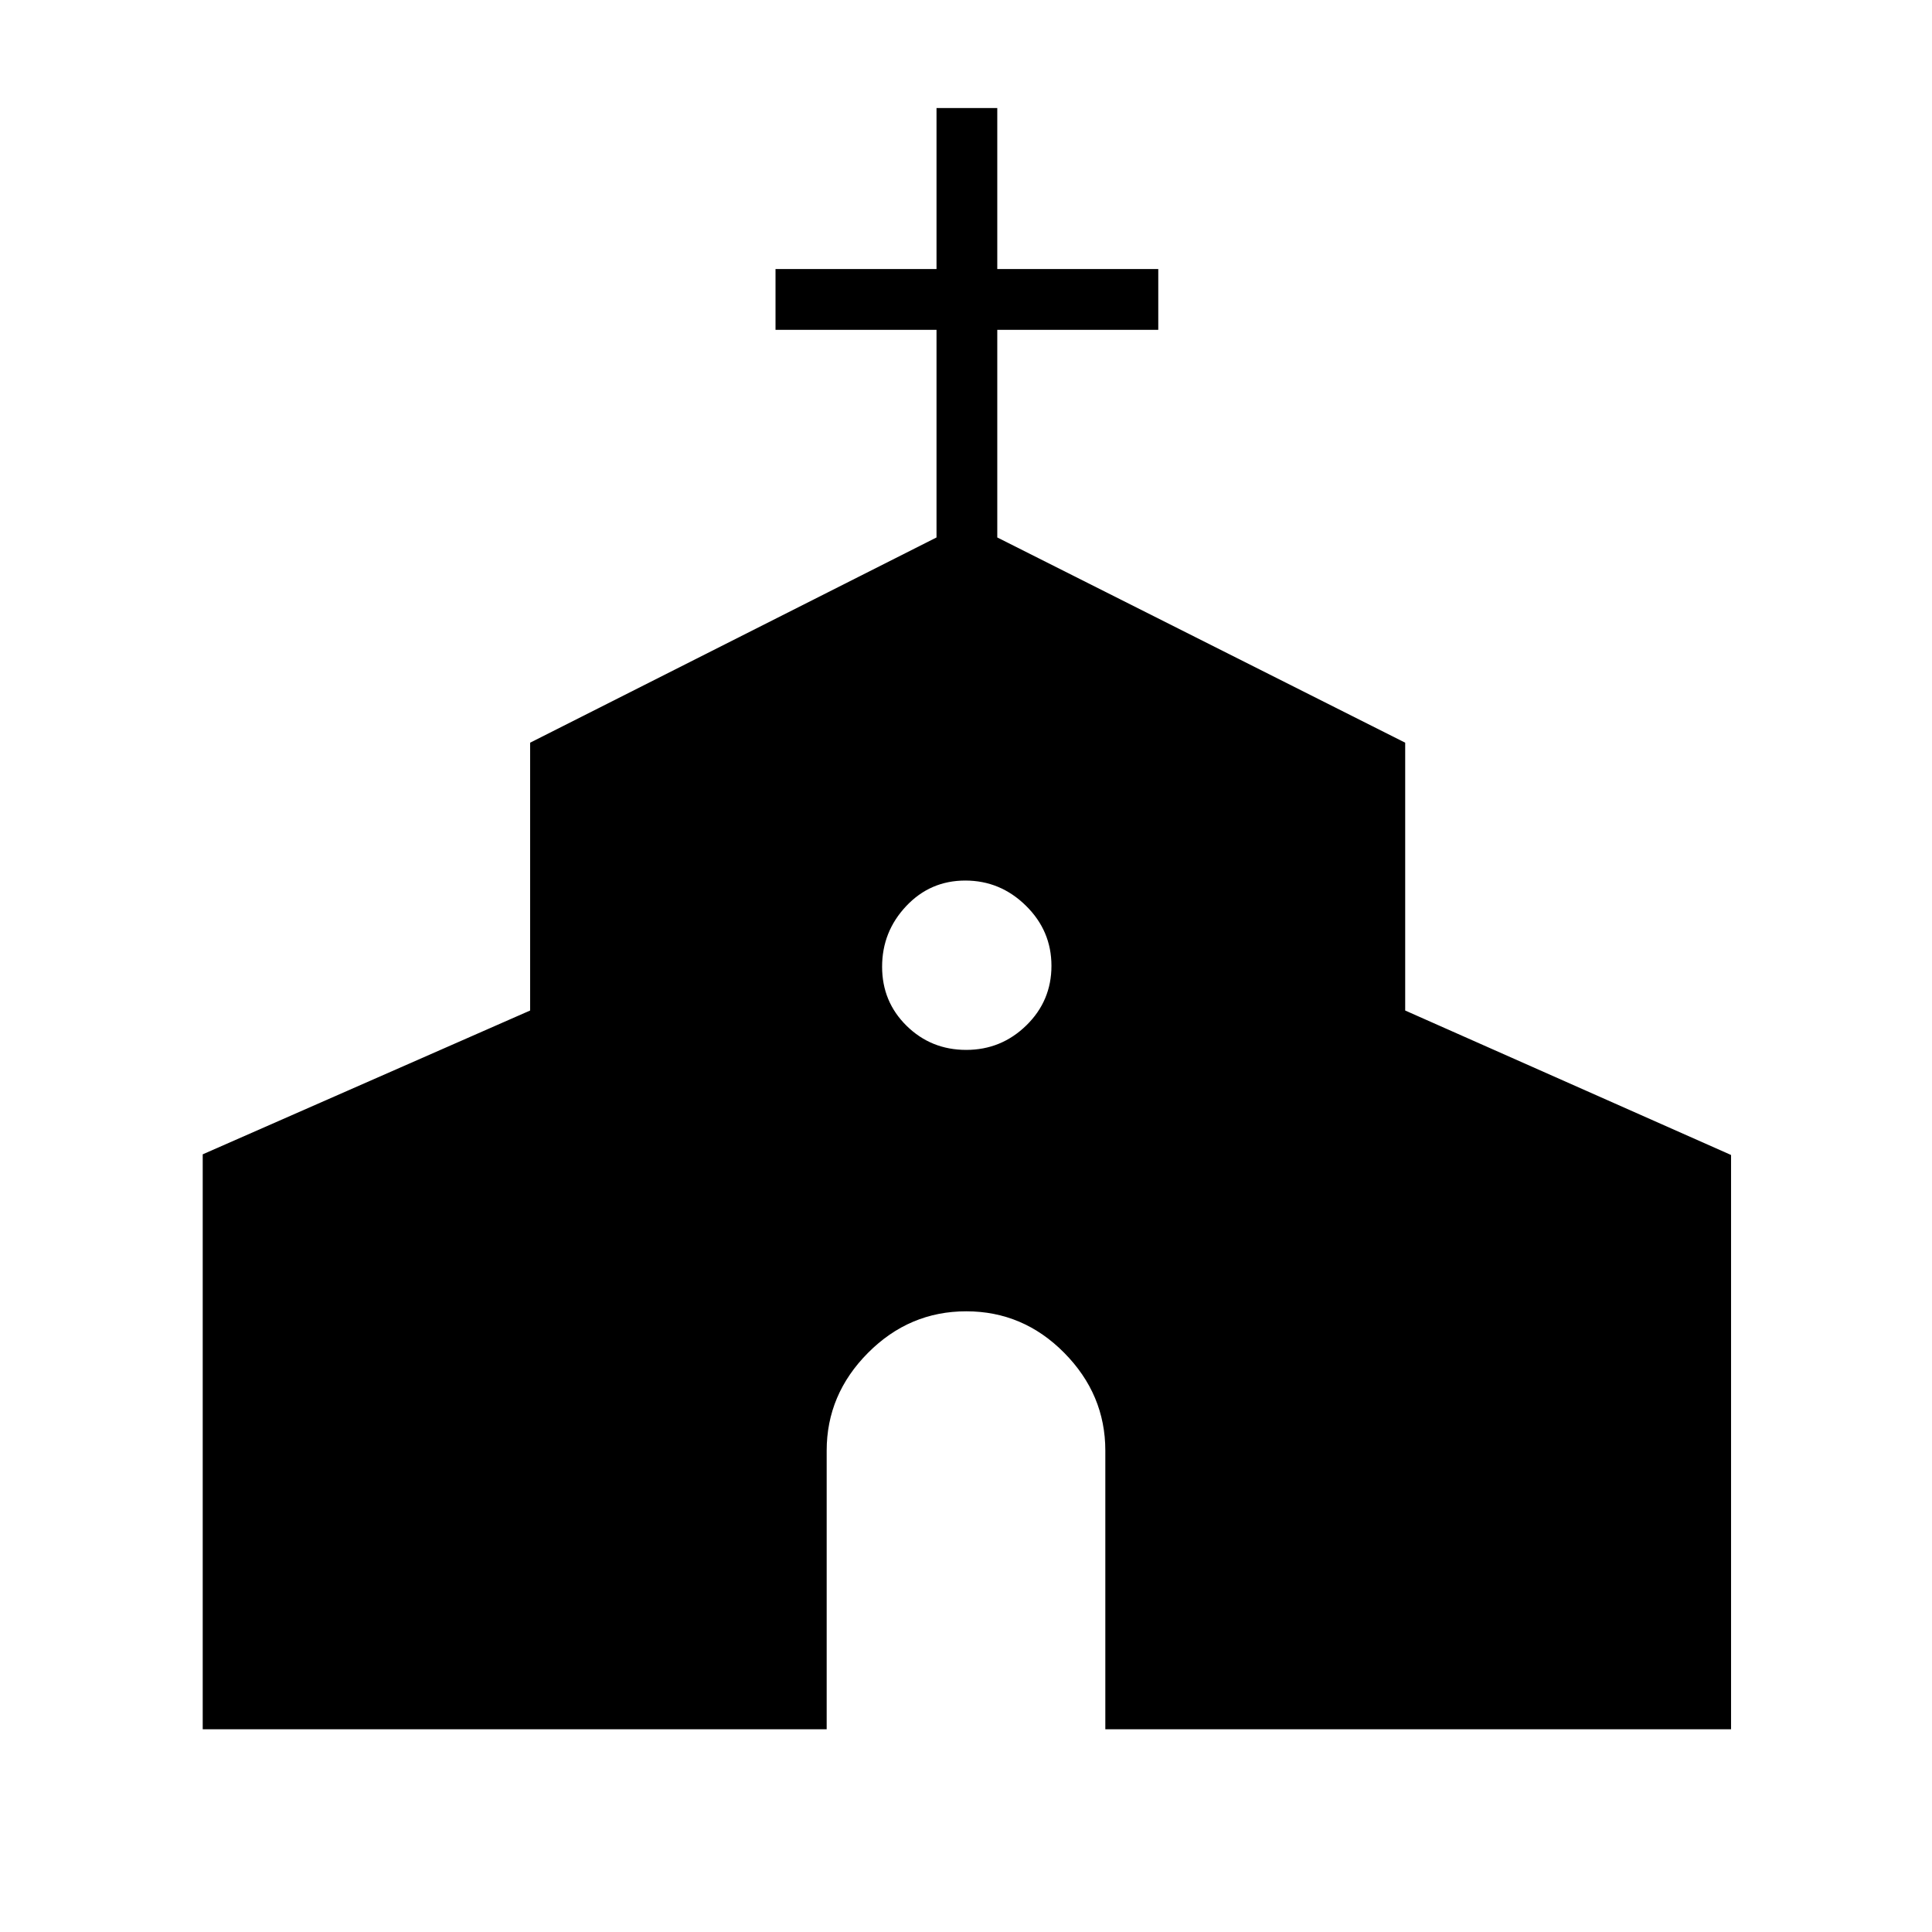 <svg xmlns="http://www.w3.org/2000/svg" height="48" viewBox="0 -960 960 960" width="48"><path d="M100.73-100.73v-285.69l162.69-71.46v-133.08l201.93-101.98v-103.18h-80v-30.19h80v-80h30.19v80h80v30.19h-80v103.18l202.69 101.98v133.08l161.92 71.78v285.37H549.23v-138.46q0-27.94-20.42-48.59-20.41-20.64-48.69-20.64-28.27 0-48.81 20.64-20.54 20.65-20.54 48.59v138.46H100.73Zm379.36-337.58q17.41 0 29.89-12.18 12.48-12.19 12.48-29.6 0-17.41-12.71-29.89-12.7-12.48-30.11-12.48t-29.37 12.71q-11.96 12.7-11.96 30.11t12.18 29.37q12.19 11.96 29.6 11.96Z"/></svg>